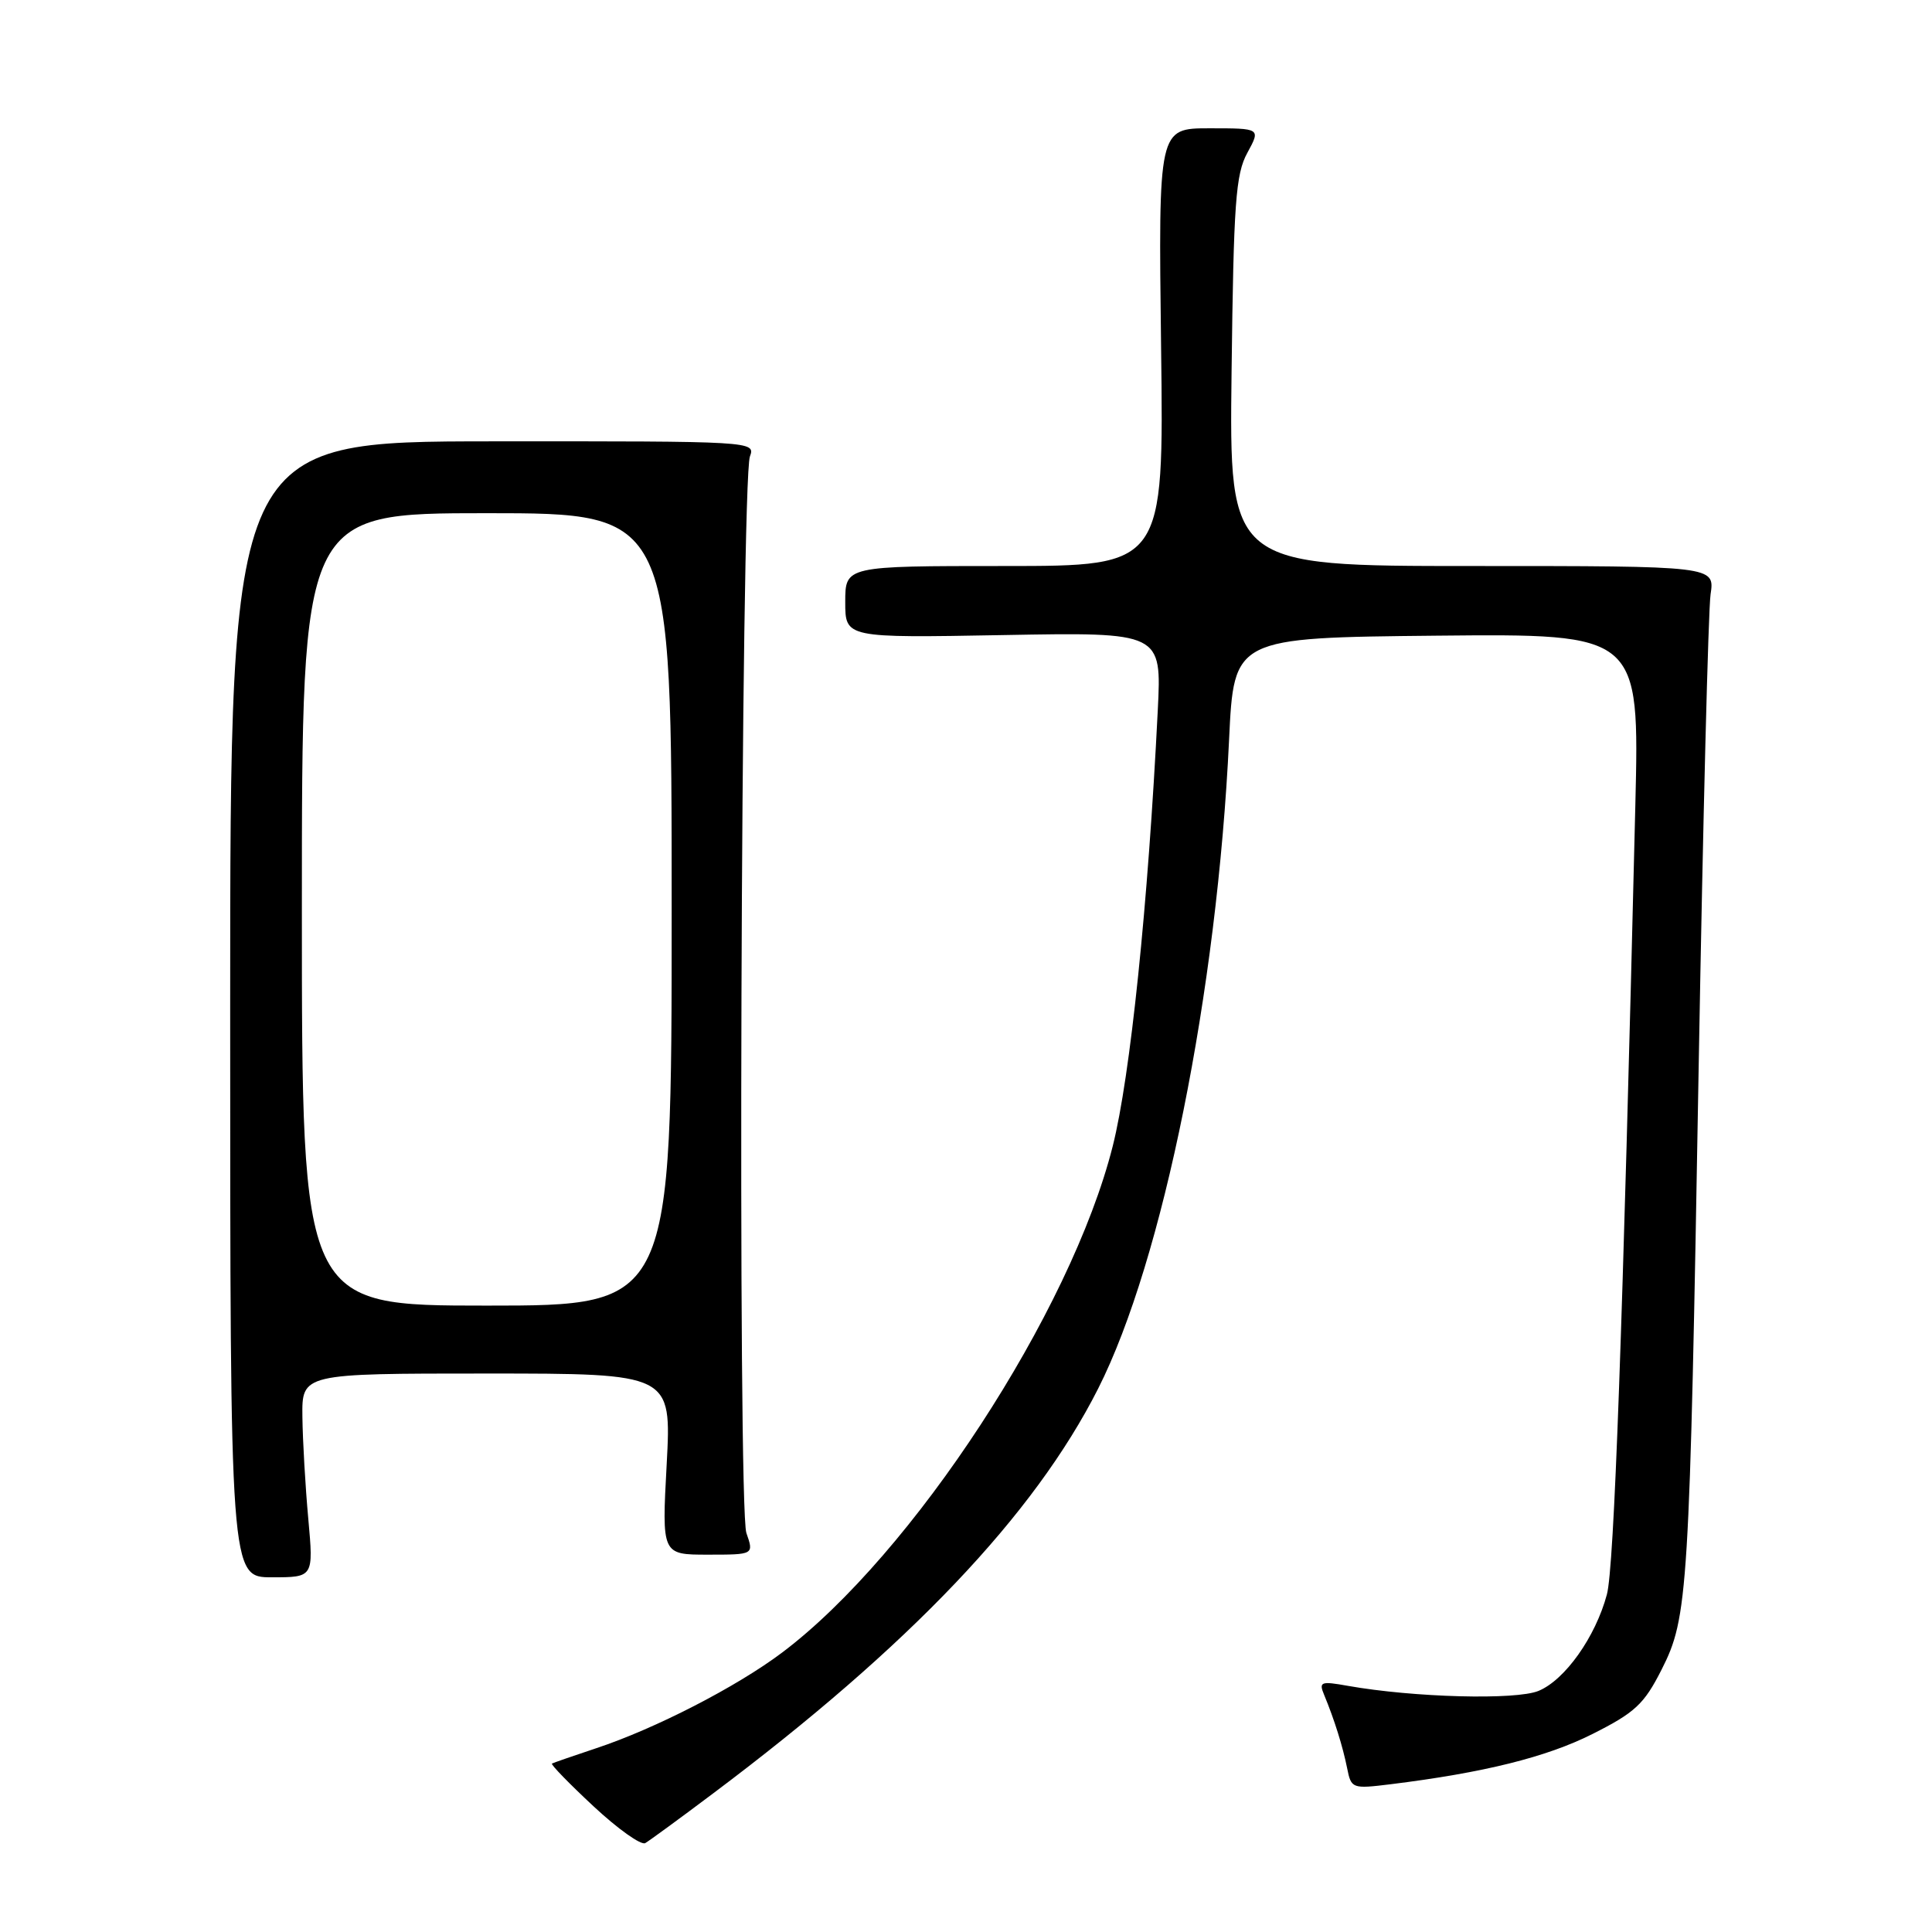 <?xml version="1.0" encoding="UTF-8" standalone="no"?>
<!DOCTYPE svg PUBLIC "-//W3C//DTD SVG 1.1//EN" "http://www.w3.org/Graphics/SVG/1.1/DTD/svg11.dtd" >
<svg xmlns="http://www.w3.org/2000/svg" xmlns:xlink="http://www.w3.org/1999/xlink" version="1.1" viewBox="0 0 256 256">
 <g >
 <path fill="currentColor"
d=" M 94.50 237.63 C 120.52 218.11 137.03 200.75 145.51 184.00 C 154.10 167.02 161.28 131.41 162.86 98.00 C 163.50 84.50 163.50 84.50 190.37 84.23 C 217.24 83.97 217.24 83.97 216.69 106.73 C 215.01 176.43 213.88 207.72 212.92 211.28 C 211.41 216.91 207.37 222.60 203.87 224.05 C 200.89 225.29 187.32 224.93 178.58 223.38 C 175.00 222.74 174.73 222.85 175.46 224.59 C 176.82 227.88 177.92 231.40 178.50 234.28 C 179.04 237.00 179.16 237.05 184.28 236.42 C 196.63 234.89 204.92 232.83 211.00 229.77 C 216.65 226.93 217.85 225.81 220.16 221.25 C 223.69 214.28 223.87 211.36 225.09 141.00 C 225.65 108.83 226.36 80.81 226.66 78.75 C 227.22 75.00 227.22 75.00 195.05 75.00 C 162.88 75.00 162.88 75.00 163.19 49.25 C 163.46 26.85 163.73 23.08 165.28 20.25 C 167.05 17.00 167.05 17.00 160.27 17.00 C 153.49 17.00 153.49 17.00 153.85 46.00 C 154.22 75.00 154.22 75.00 133.11 75.00 C 112.00 75.00 112.00 75.00 112.00 79.77 C 112.00 84.53 112.00 84.53 132.97 84.15 C 153.93 83.77 153.93 83.77 153.41 94.14 C 152.12 119.98 149.77 142.64 147.44 151.88 C 141.90 173.83 120.92 205.96 103.64 218.97 C 97.63 223.50 86.80 229.07 79.00 231.65 C 75.97 232.66 73.34 233.57 73.14 233.68 C 72.94 233.79 75.42 236.34 78.64 239.34 C 81.86 242.34 84.95 244.54 85.50 244.22 C 86.05 243.90 90.10 240.94 94.50 237.63 Z  M 40.85 201.25 C 40.46 196.99 40.11 190.91 40.07 187.75 C 40.00 182.00 40.00 182.00 64.49 182.00 C 88.98 182.00 88.98 182.00 88.34 194.00 C 87.69 206.00 87.69 206.00 93.79 206.00 C 99.90 206.00 99.90 206.00 98.90 203.13 C 97.73 199.80 98.18 63.69 99.37 60.48 C 100.11 58.47 99.82 58.46 65.31 58.48 C 30.50 58.50 30.50 58.50 30.50 133.75 C 30.50 209.00 30.50 209.00 36.03 209.00 C 41.55 209.00 41.55 209.00 40.85 201.25 Z  M 40.00 120.50 C 40.00 68.00 40.00 68.00 64.50 68.00 C 89.00 68.00 89.00 68.00 89.00 120.50 C 89.00 173.00 89.00 173.00 64.50 173.00 C 40.00 173.00 40.00 173.00 40.00 120.50 Z "/>
</g>
</svg>
